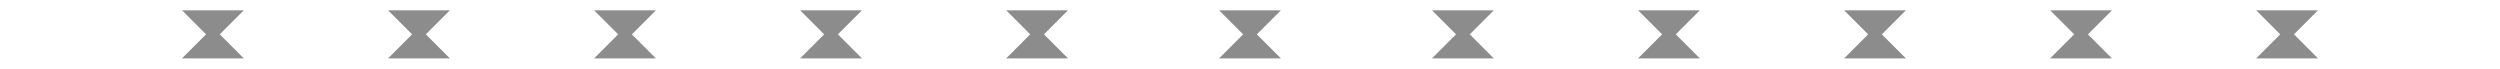 <?xml version="1.0" encoding="UTF-8" standalone="no"?>
<!-- Created with Inkscape (http://www.inkscape.org/) -->

<svg
   version="1.1"
   id="svg2"
   width="728"
   height="20"
   xml:space="preserve"
   inkscape:export-filename="base.svg"
   inkscape:export-xdpi="96"
   inkscape:export-ydpi="96"
   inkscape:version="1.3.1 (91b66b0783, 2023-11-16, custom)"
   sodipodi:docname="notched_12_progress.svg"
   xmlns:inkscape="http://www.inkscape.org/namespaces/inkscape"
   xmlns:sodipodi="http://sodipodi.sourceforge.net/DTD/sodipodi-0.dtd"
   xmlns="http://www.w3.org/2000/svg"
   xmlns:svg="http://www.w3.org/2000/svg"><defs
   id="defs6" /><sodipodi:namedview
   id="namedview4"
   pagecolor="#505050"
   bordercolor="#eeeeee"
   borderopacity="1"
   inkscape:showpageshadow="0"
   inkscape:pageopacity="0"
   inkscape:pagecheckerboard="0"
   inkscape:deskcolor="#505050"
   showgrid="true"
   inkscape:current-layer="svg2"
   inkscape:zoom="29.682944"
   inkscape:cx="369.33668"
   inkscape:cy="6.8389443"
   inkscape:window-width="5070"
   inkscape:window-height="1440"
   inkscape:window-x="0"
   inkscape:window-y="0"
   inkscape:window-maximized="1"><inkscape:grid
     type="xygrid"
     id="Main Grid"
     originx="0"
     originy="0"
     spacingy="1"
     spacingx="1"
     units="px"
     visible="true"
     empspacing="4"
     snapvisiblegridlinesonly="true" /></sodipodi:namedview>
    
<g
   id="g420"
   inkscape:label="12 Progress"
   style="opacity:0.45"
   transform="translate(0,-420)"><path
     style="fill:#000000;fill-opacity:1;stroke:none;stroke-width:1px;stroke-linecap:butt;stroke-linejoin:miter;stroke-opacity:1"
     d="m 173,423 7,7 -7,7 h 18 l -7,-7 7,-7 z"
     id="use247"
     inkscape:label="Divider"
     sodipodi:nodetypes="ccccccc"
     inkscape:tile-x0="361"
     inkscape:tile-y0="543" /><path
     style="fill:#000000;fill-opacity:1;stroke:none;stroke-width:1px;stroke-linecap:butt;stroke-linejoin:miter;stroke-opacity:1"
     d="m 113,423 7,7 -7,7 h 18 l -7,-7 7,-7 z"
     id="use248"
     inkscape:label="Divider"
     sodipodi:nodetypes="ccccccc"
     inkscape:tile-x0="361"
     inkscape:tile-y0="543" /><path
     style="fill:#000000;fill-opacity:1;stroke:none;stroke-width:1px;stroke-linecap:butt;stroke-linejoin:miter;stroke-opacity:1"
     d="m 53,423 7,7 -7,7 h 18 l -7,-7 7,-7 z"
     id="use254"
     inkscape:label="Divider"
     sodipodi:nodetypes="ccccccc"
     inkscape:tile-x0="361"
     inkscape:tile-y0="543" /><path
     style="fill:#000000;fill-opacity:1;stroke:none;stroke-width:1px;stroke-linecap:butt;stroke-linejoin:miter;stroke-opacity:1"
     d="m 233,423 7,7 -7,7 h 18 l -7,-7 7,-7 z"
     id="use255"
     inkscape:label="Divider"
     sodipodi:nodetypes="ccccccc"
     inkscape:tile-x0="361"
     inkscape:tile-y0="543" /><path
     style="fill:#000000;fill-opacity:1;stroke:none;stroke-width:1px;stroke-linecap:butt;stroke-linejoin:miter;stroke-opacity:1"
     d="m 293,423 7,7 -7,7 h 18 l -7,-7 7,-7 z"
     id="use256"
     inkscape:label="Divider"
     sodipodi:nodetypes="ccccccc"
     inkscape:tile-x0="361"
     inkscape:tile-y0="543" /><path
     style="fill:#000000;fill-opacity:1;stroke:none;stroke-width:1px;stroke-linecap:butt;stroke-linejoin:miter;stroke-opacity:1"
     d="m 355,423 7,7 -7,7 h 18 l -7,-7 7,-7 z"
     id="use257"
     inkscape:label="Divider"
     sodipodi:nodetypes="ccccccc"
     inkscape:tile-x0="361"
     inkscape:tile-y0="543" /><path
     style="fill:#000000;fill-opacity:1;stroke:none;stroke-width:1px;stroke-linecap:butt;stroke-linejoin:miter;stroke-opacity:1"
     d="m 537,423 7,7 -7,7 h 18 l -7,-7 7,-7 z"
     id="use264"
     inkscape:label="Divider"
     sodipodi:nodetypes="ccccccc"
     inkscape:tile-x0="361"
     inkscape:tile-y0="543" /><path
     style="fill:#000000;fill-opacity:1;stroke:none;stroke-width:1px;stroke-linecap:butt;stroke-linejoin:miter;stroke-opacity:1"
     d="m 597,423 7,7 -7,7 h 18 l -7,-7 7,-7 z"
     id="use265"
     inkscape:label="Divider"
     sodipodi:nodetypes="ccccccc"
     inkscape:tile-x0="361"
     inkscape:tile-y0="543" /><path
     style="fill:#000000;fill-opacity:1;stroke:none;stroke-width:1px;stroke-linecap:butt;stroke-linejoin:miter;stroke-opacity:1"
     d="m 477,423 7,7 -7,7 h 18 l -7,-7 7,-7 z"
     id="use286"
     inkscape:label="Divider"
     sodipodi:nodetypes="ccccccc"
     inkscape:tile-x0="361"
     inkscape:tile-y0="543" /><path
     style="fill:#000000;fill-opacity:1;stroke:none;stroke-width:1px;stroke-linecap:butt;stroke-linejoin:miter;stroke-opacity:1"
     d="m 417,423 7,7 -7,7 h 18 l -7,-7 7,-7 z"
     id="use287"
     inkscape:label="Divider"
     sodipodi:nodetypes="ccccccc"
     inkscape:tile-x0="361"
     inkscape:tile-y0="543" /><path
     style="fill:#000000;fill-opacity:1;stroke:none;stroke-width:1px;stroke-linecap:butt;stroke-linejoin:miter;stroke-opacity:1"
     d="m 657,423 7,7 -7,7 h 18 l -7,-7 7,-7 z"
     id="use266"
     inkscape:label="Divider"
     sodipodi:nodetypes="ccccccc"
     inkscape:tile-x0="361"
     inkscape:tile-y0="543" /></g></svg>
